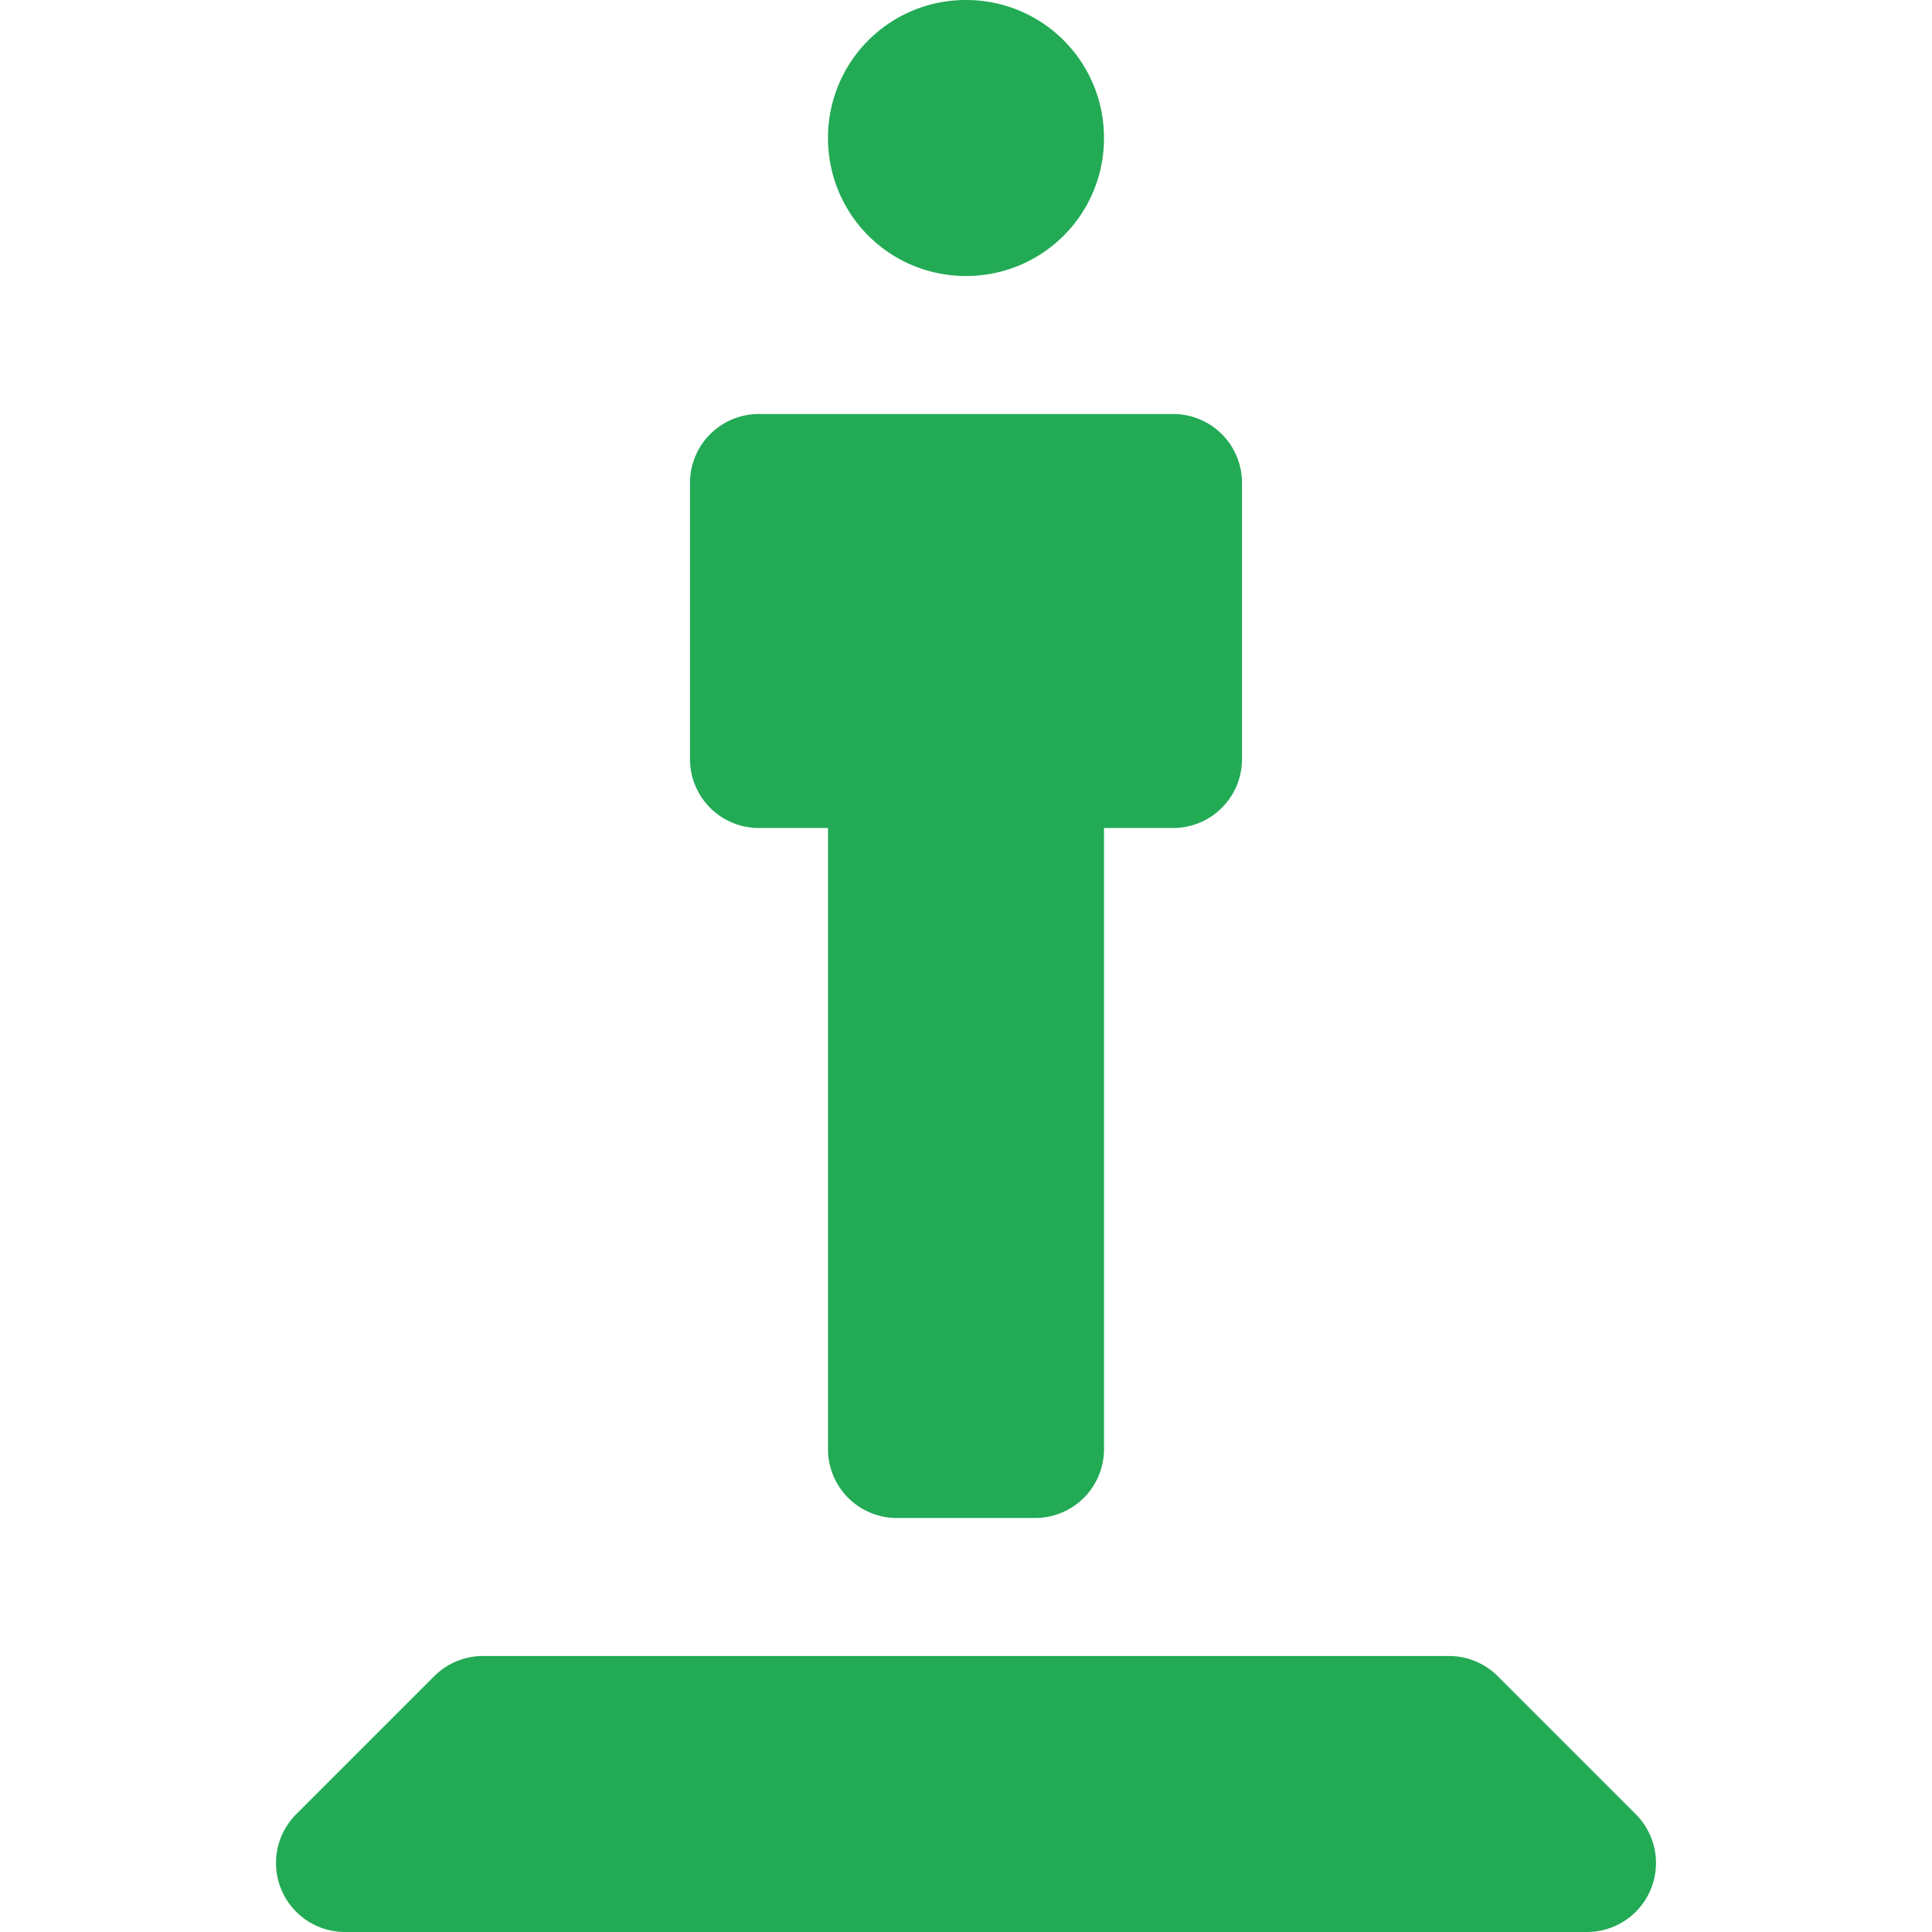 <?xml version="1.0" encoding="UTF-8" standalone="no"?>
<svg
   xmlns:dc="http://purl.org/dc/elements/1.1/"
   xmlns:cc="http://creativecommons.org/ns#"
   xmlns:rdf="http://www.w3.org/1999/02/22-rdf-syntax-ns#"
   xmlns:svg="http://www.w3.org/2000/svg"
   xmlns="http://www.w3.org/2000/svg"
   xmlns:sodipodi="http://sodipodi.sourceforge.net/DTD/sodipodi-0.dtd"
   xmlns:inkscape="http://www.inkscape.org/namespaces/inkscape"
   width="14"
   height="14"
   version="1.1"
   id="svg4"
   sodipodi:docname="statue_green.svg"
   inkscape:version="0.92.5 (2060ec1f9f, 2020-04-08)">
  <defs
     id="defs8" />
  <sodipodi:namedview
     pagecolor="#ffffff"
     bordercolor="#666666"
     borderopacity="1"
     objecttolerance="10"
     gridtolerance="10"
     guidetolerance="10"
     inkscape:pageopacity="0"
     inkscape:pageshadow="2"
     inkscape:window-width="1366"
     inkscape:window-height="741"
     id="namedview6"
     showgrid="false"
     fit-margin-top="0"
     fit-margin-left="0"
     fit-margin-right="0"
     fit-margin-bottom="0"
     inkscape:zoom="14.75"
     inkscape:cx="4.9998932"
     inkscape:cy="7"
     inkscape:window-x="0"
     inkscape:window-y="27"
     inkscape:window-maximized="1"
     inkscape:current-layer="svg4" />
  <path
     d="M 7,0 C 6.446,0 6,0.446 6,1 6,1.554 6.446,2 7,2 7.554,2 8,1.554 8,1 8,0.446 7.554,0 7,0 M 5.5,3 C 5.223,3 5,3.223 5,3.5 v 2 C 5,5.777 5.223,6 5.5,6 H 6 v 4.5 C 6,10.777 6.223,11 6.5,11 h 1 C 7.777,11 8,10.777 8,10.5 V 6 H 8.5 C 8.777,6 9,5.777 9,5.5 v -2 C 9,3.223 8.777,3 8.5,3 h -3 m -2,9 a 0.5,0.5 0 0 0 -0.353,0.146 l -1,1 A 0.5,0.5 0 0 0 2.5,14 h 9 a 0.5,0.5 0 0 0 0.353,-0.854 l -1,-1 A 0.5,0.5 0 0 0 10.5,12 h -7"
     id="path2"
     inkscape:connector-curvature="0"
     style="fill:#22aa55;fill-opacity:1" />
</svg>
